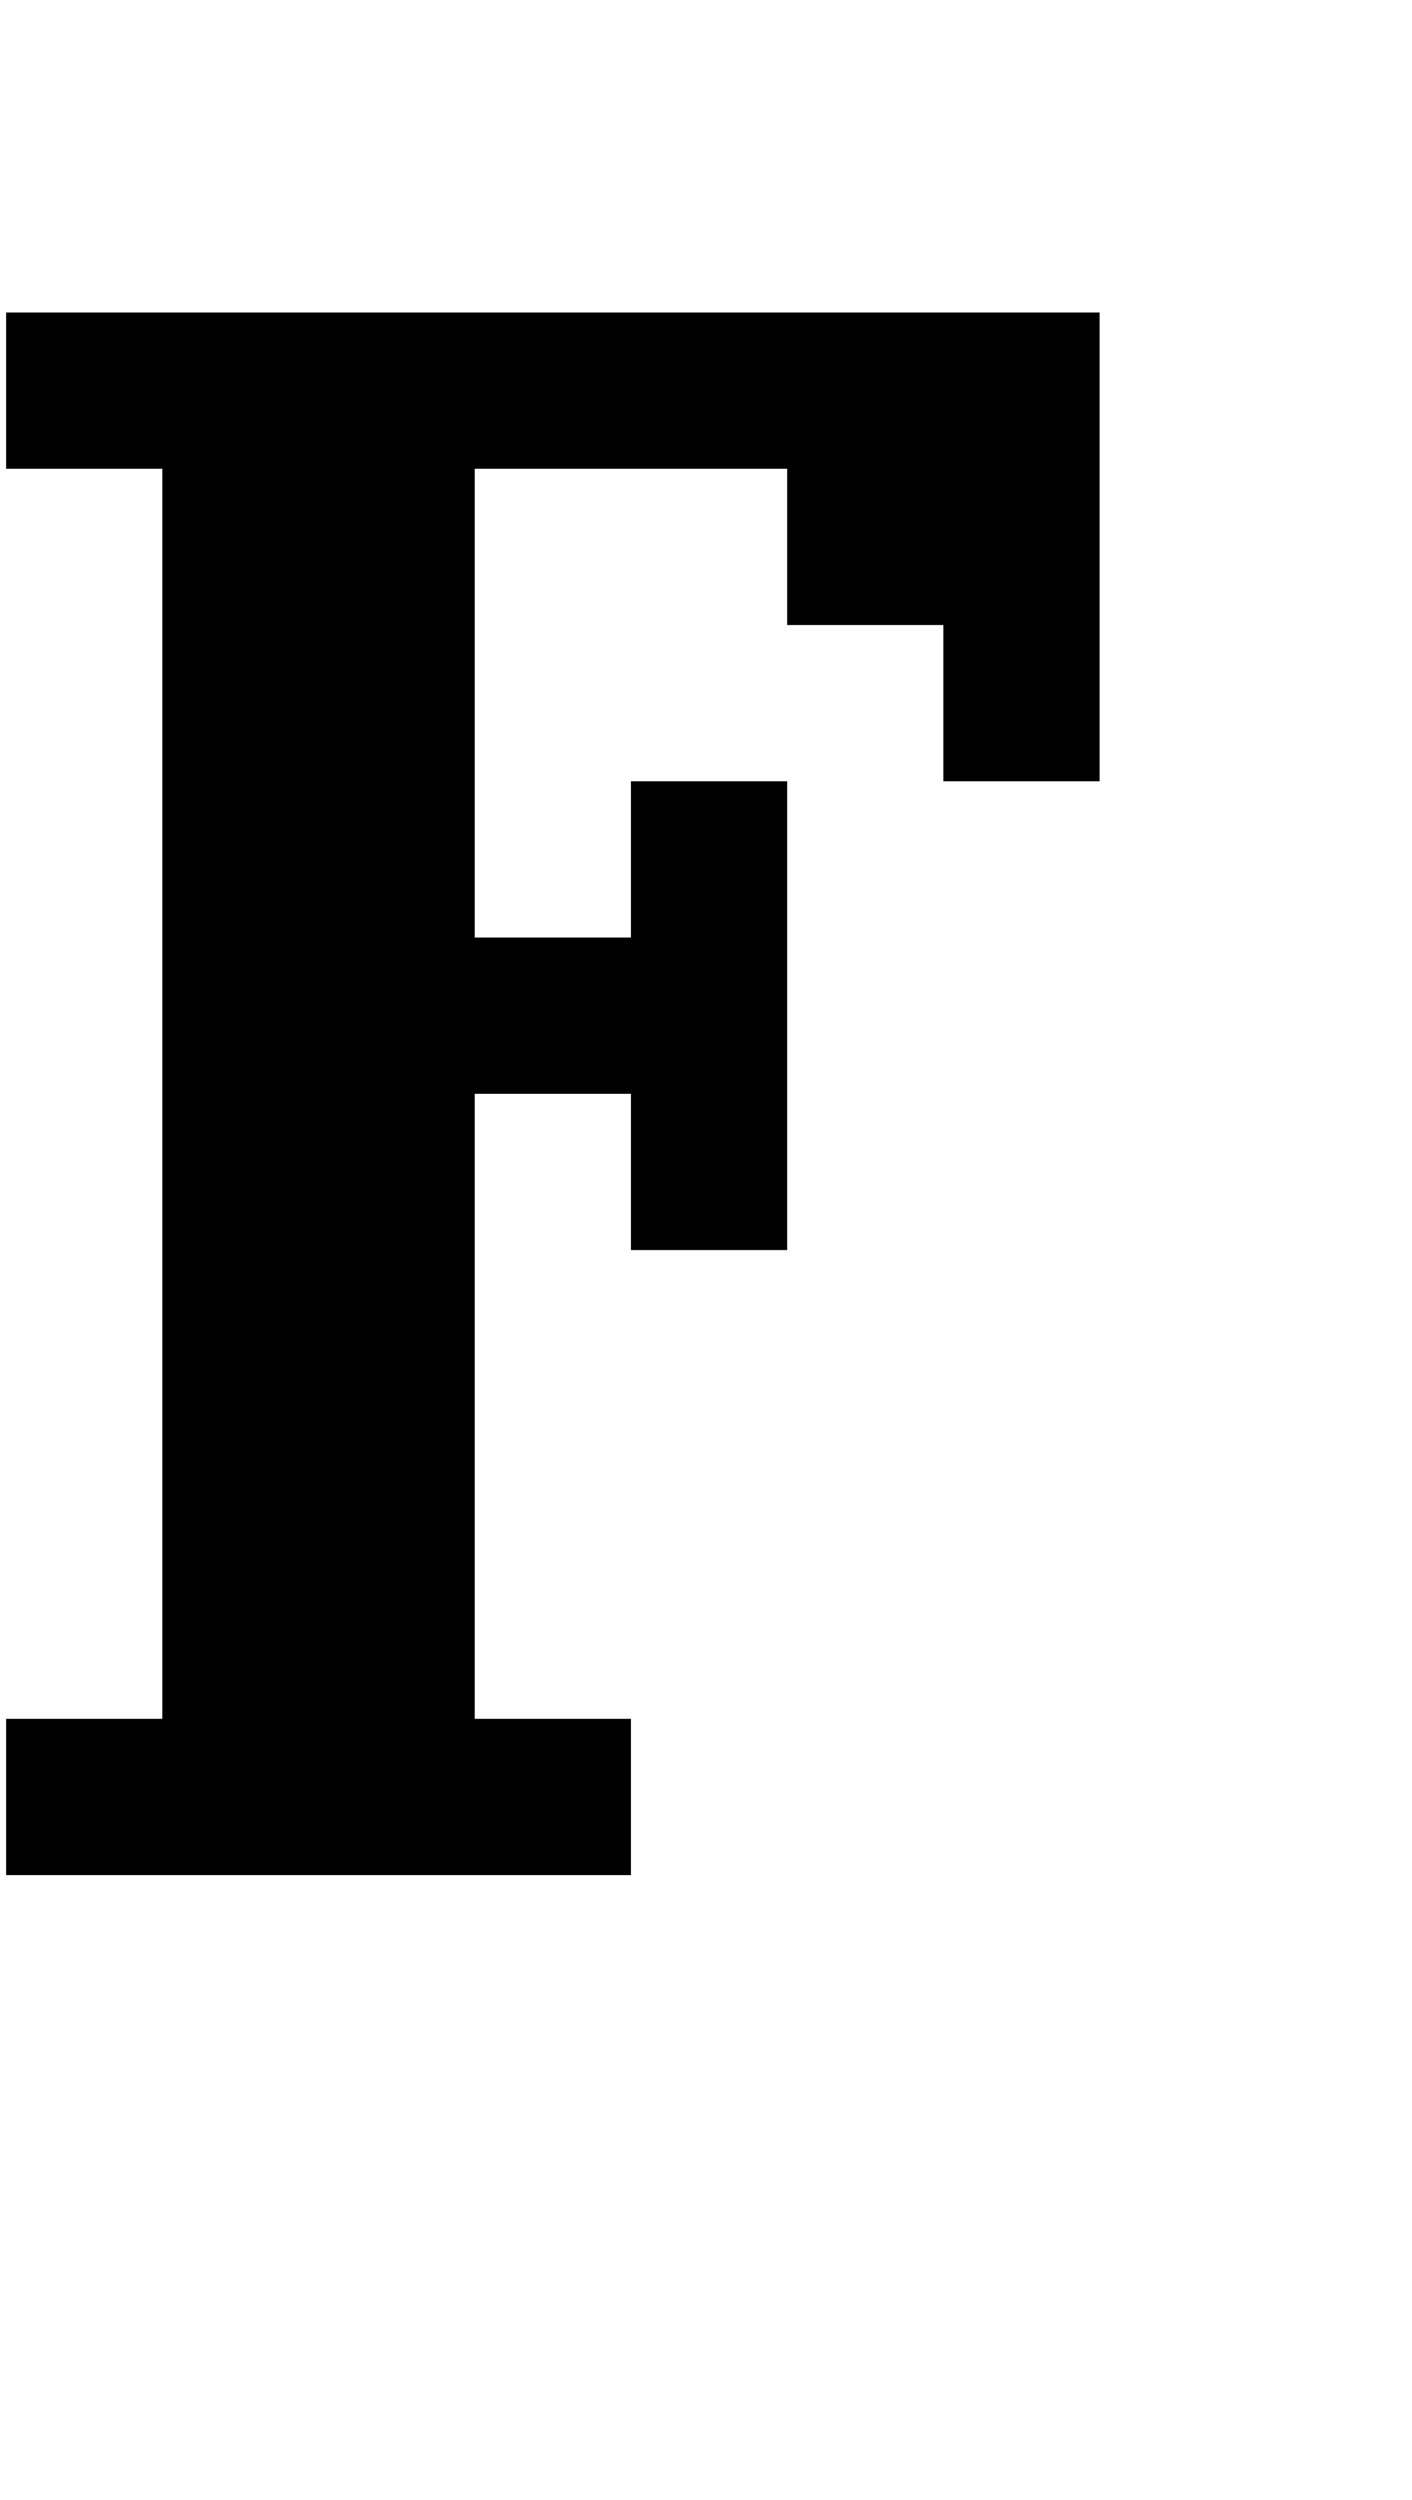 <?xml version="1.0" standalone="no"?>
<!DOCTYPE svg PUBLIC "-//W3C//DTD SVG 1.1//EN" "http://www.w3.org/Graphics/SVG/1.1/DTD/svg11.dtd" >
<svg xmlns="http://www.w3.org/2000/svg" xmlns:xlink="http://www.w3.org/1999/xlink" version="1.1" viewBox="-10 0 2314 4096">
   <path fill="currentColor"
d="M1536 1024h-256v-256h-512v768h256v-256h256v768h-256v-256h-256v1024h256v256h-1024v-256h256v-2048h-256v-256h1792v768h-256v-256z" />
</svg>
